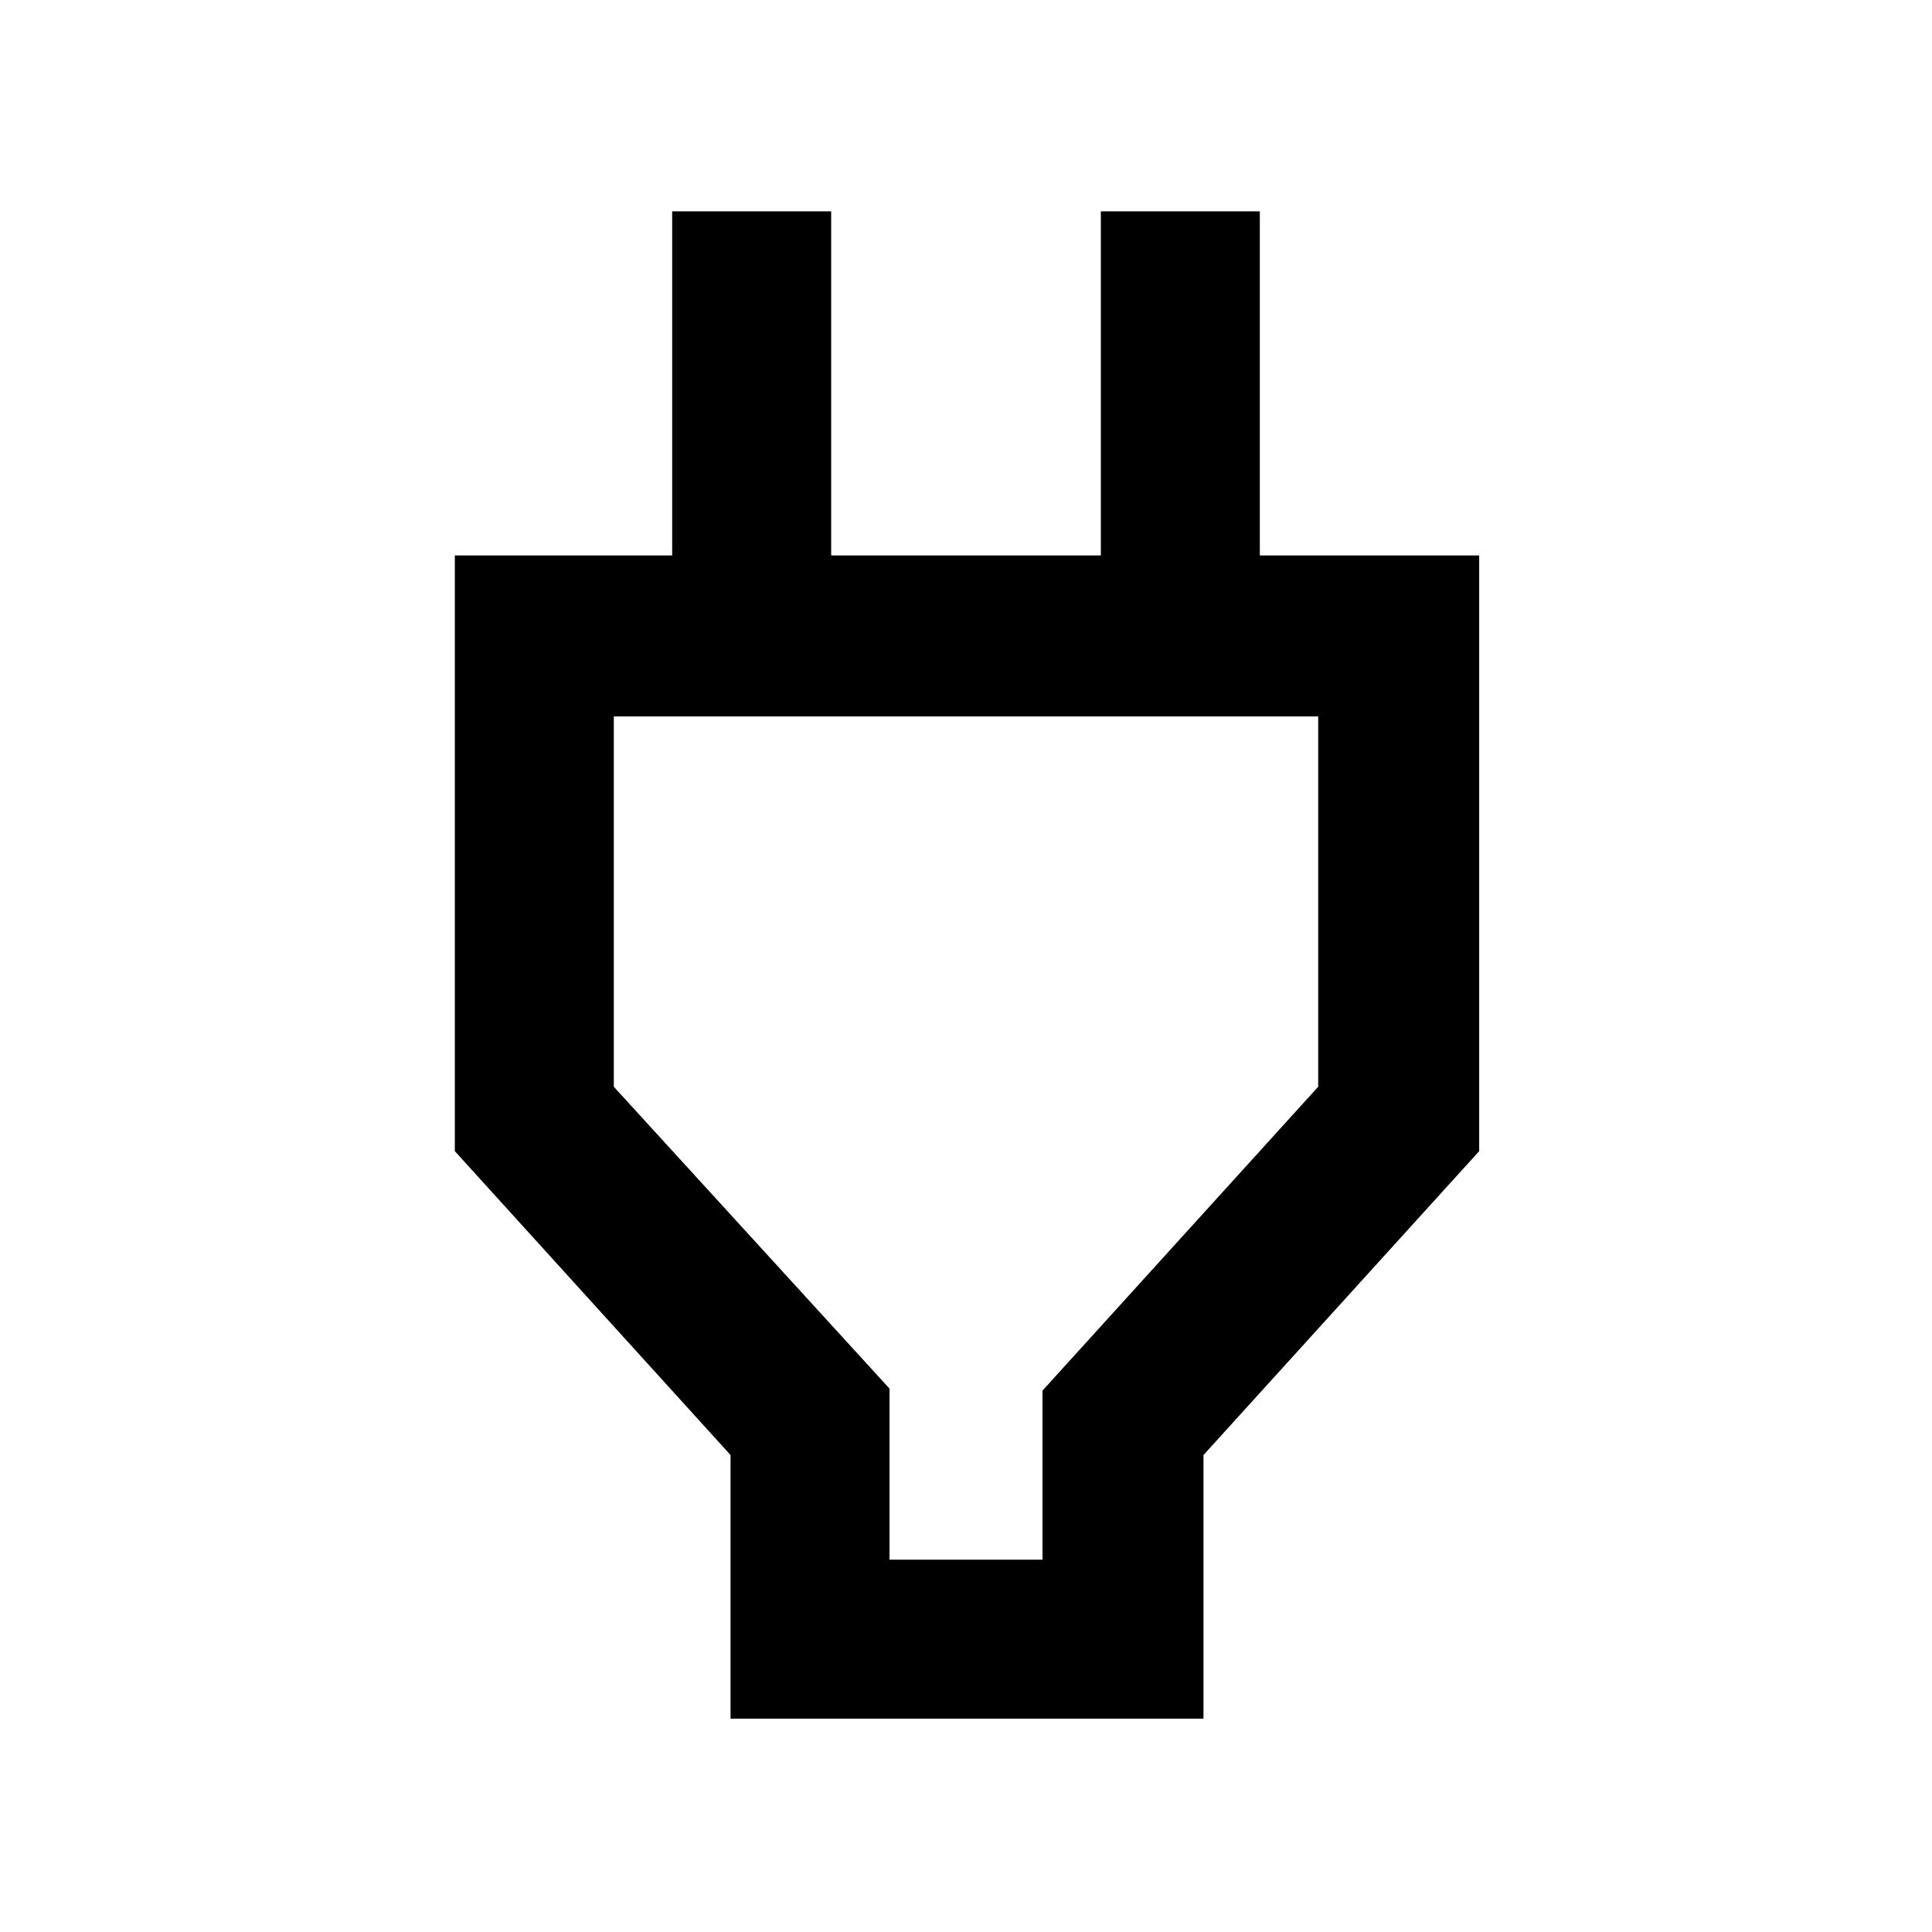 <svg xmlns="http://www.w3.org/2000/svg" width="48" height="48"><path d="M22.1 38.75h3.8v-4.2L32.75 27v-9.2h-17.5V27l6.85 7.5zm-3.95 3.95v-6.55L11.3 28.6V13.8h5.4V5.25h3.95v8.55h6.7V5.25h3.95v8.55h5.45v14.8l-6.85 7.55v6.55zM24 28.25V17.8v10.45z"/></svg>